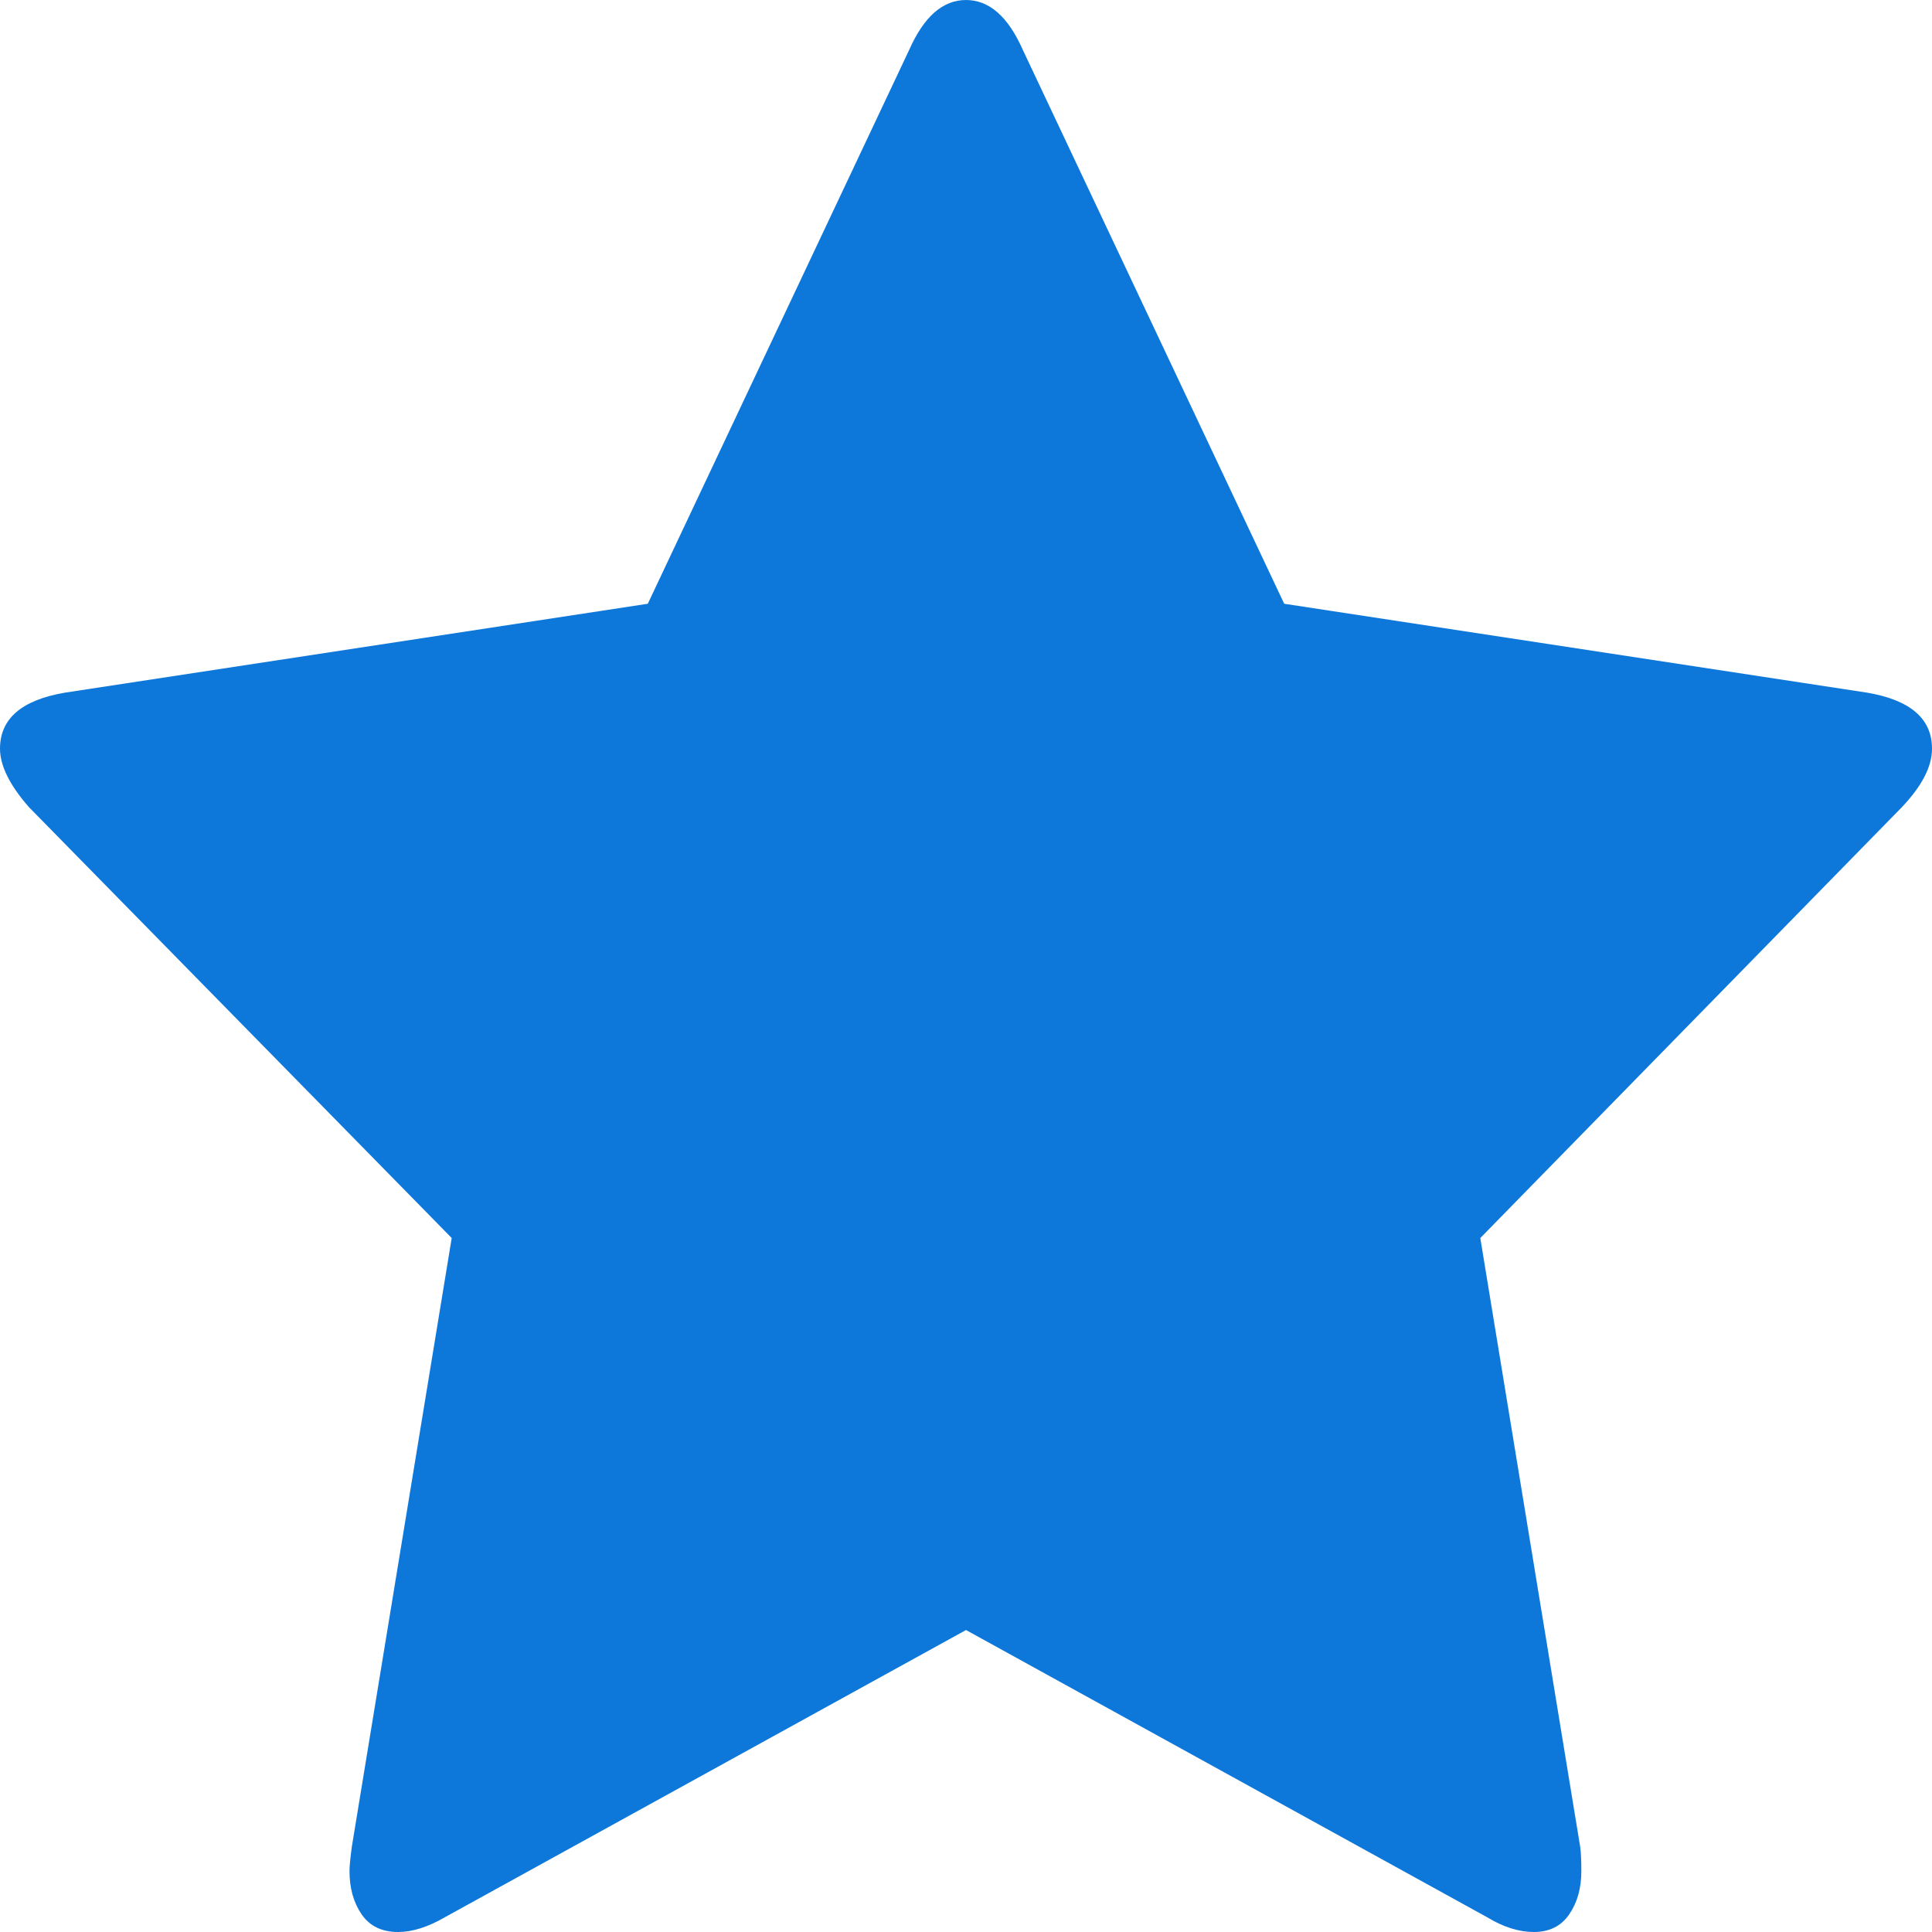 ﻿<?xml version="1.0" encoding="utf-8"?>
<svg version="1.1" xmlns:xlink="http://www.w3.org/1999/xlink" width="10px" height="10px" xmlns="http://www.w3.org/2000/svg">
  <g transform="matrix(1 0 0 1 -1035 -217 )">
    <path d="M 9.663 3.585  C 9.888 3.623  10 3.72  10 3.875  C 10 3.968  9.948 4.068  9.844 4.178  L 7.662 6.408  L 8.179 9.559  C 8.183 9.588  8.185 9.63  8.185 9.685  C 8.185 9.773  8.164 9.848  8.122 9.909  C 8.08 9.97  8.019 10  7.939 10  C 7.863 10  7.782 9.975  7.698 9.924  L 5 8.437  L 2.302 9.924  C 2.214 9.975  2.133 10  2.061 10  C 1.977 10  1.914 9.97  1.872 9.909  C 1.83 9.848  1.809 9.773  1.809 9.685  C 1.809 9.66  1.813 9.618  1.821 9.559  L 2.338 6.408  L 0.15 4.178  C 0.05 4.064  0 3.963  0 3.875  C 0 3.72  0.112 3.623  0.337 3.585  L 3.353 3.125  L 4.706 0.258  C 4.782 0.086  4.88 0  5 0  C 5.12 0  5.218 0.086  5.294 0.258  L 6.647 3.125  L 9.663 3.585  Z " fill-rule="nonzero" fill="#0e78da" stroke="none" transform="matrix(1 0 0 1 1035 217 )" />
  </g>
</svg>